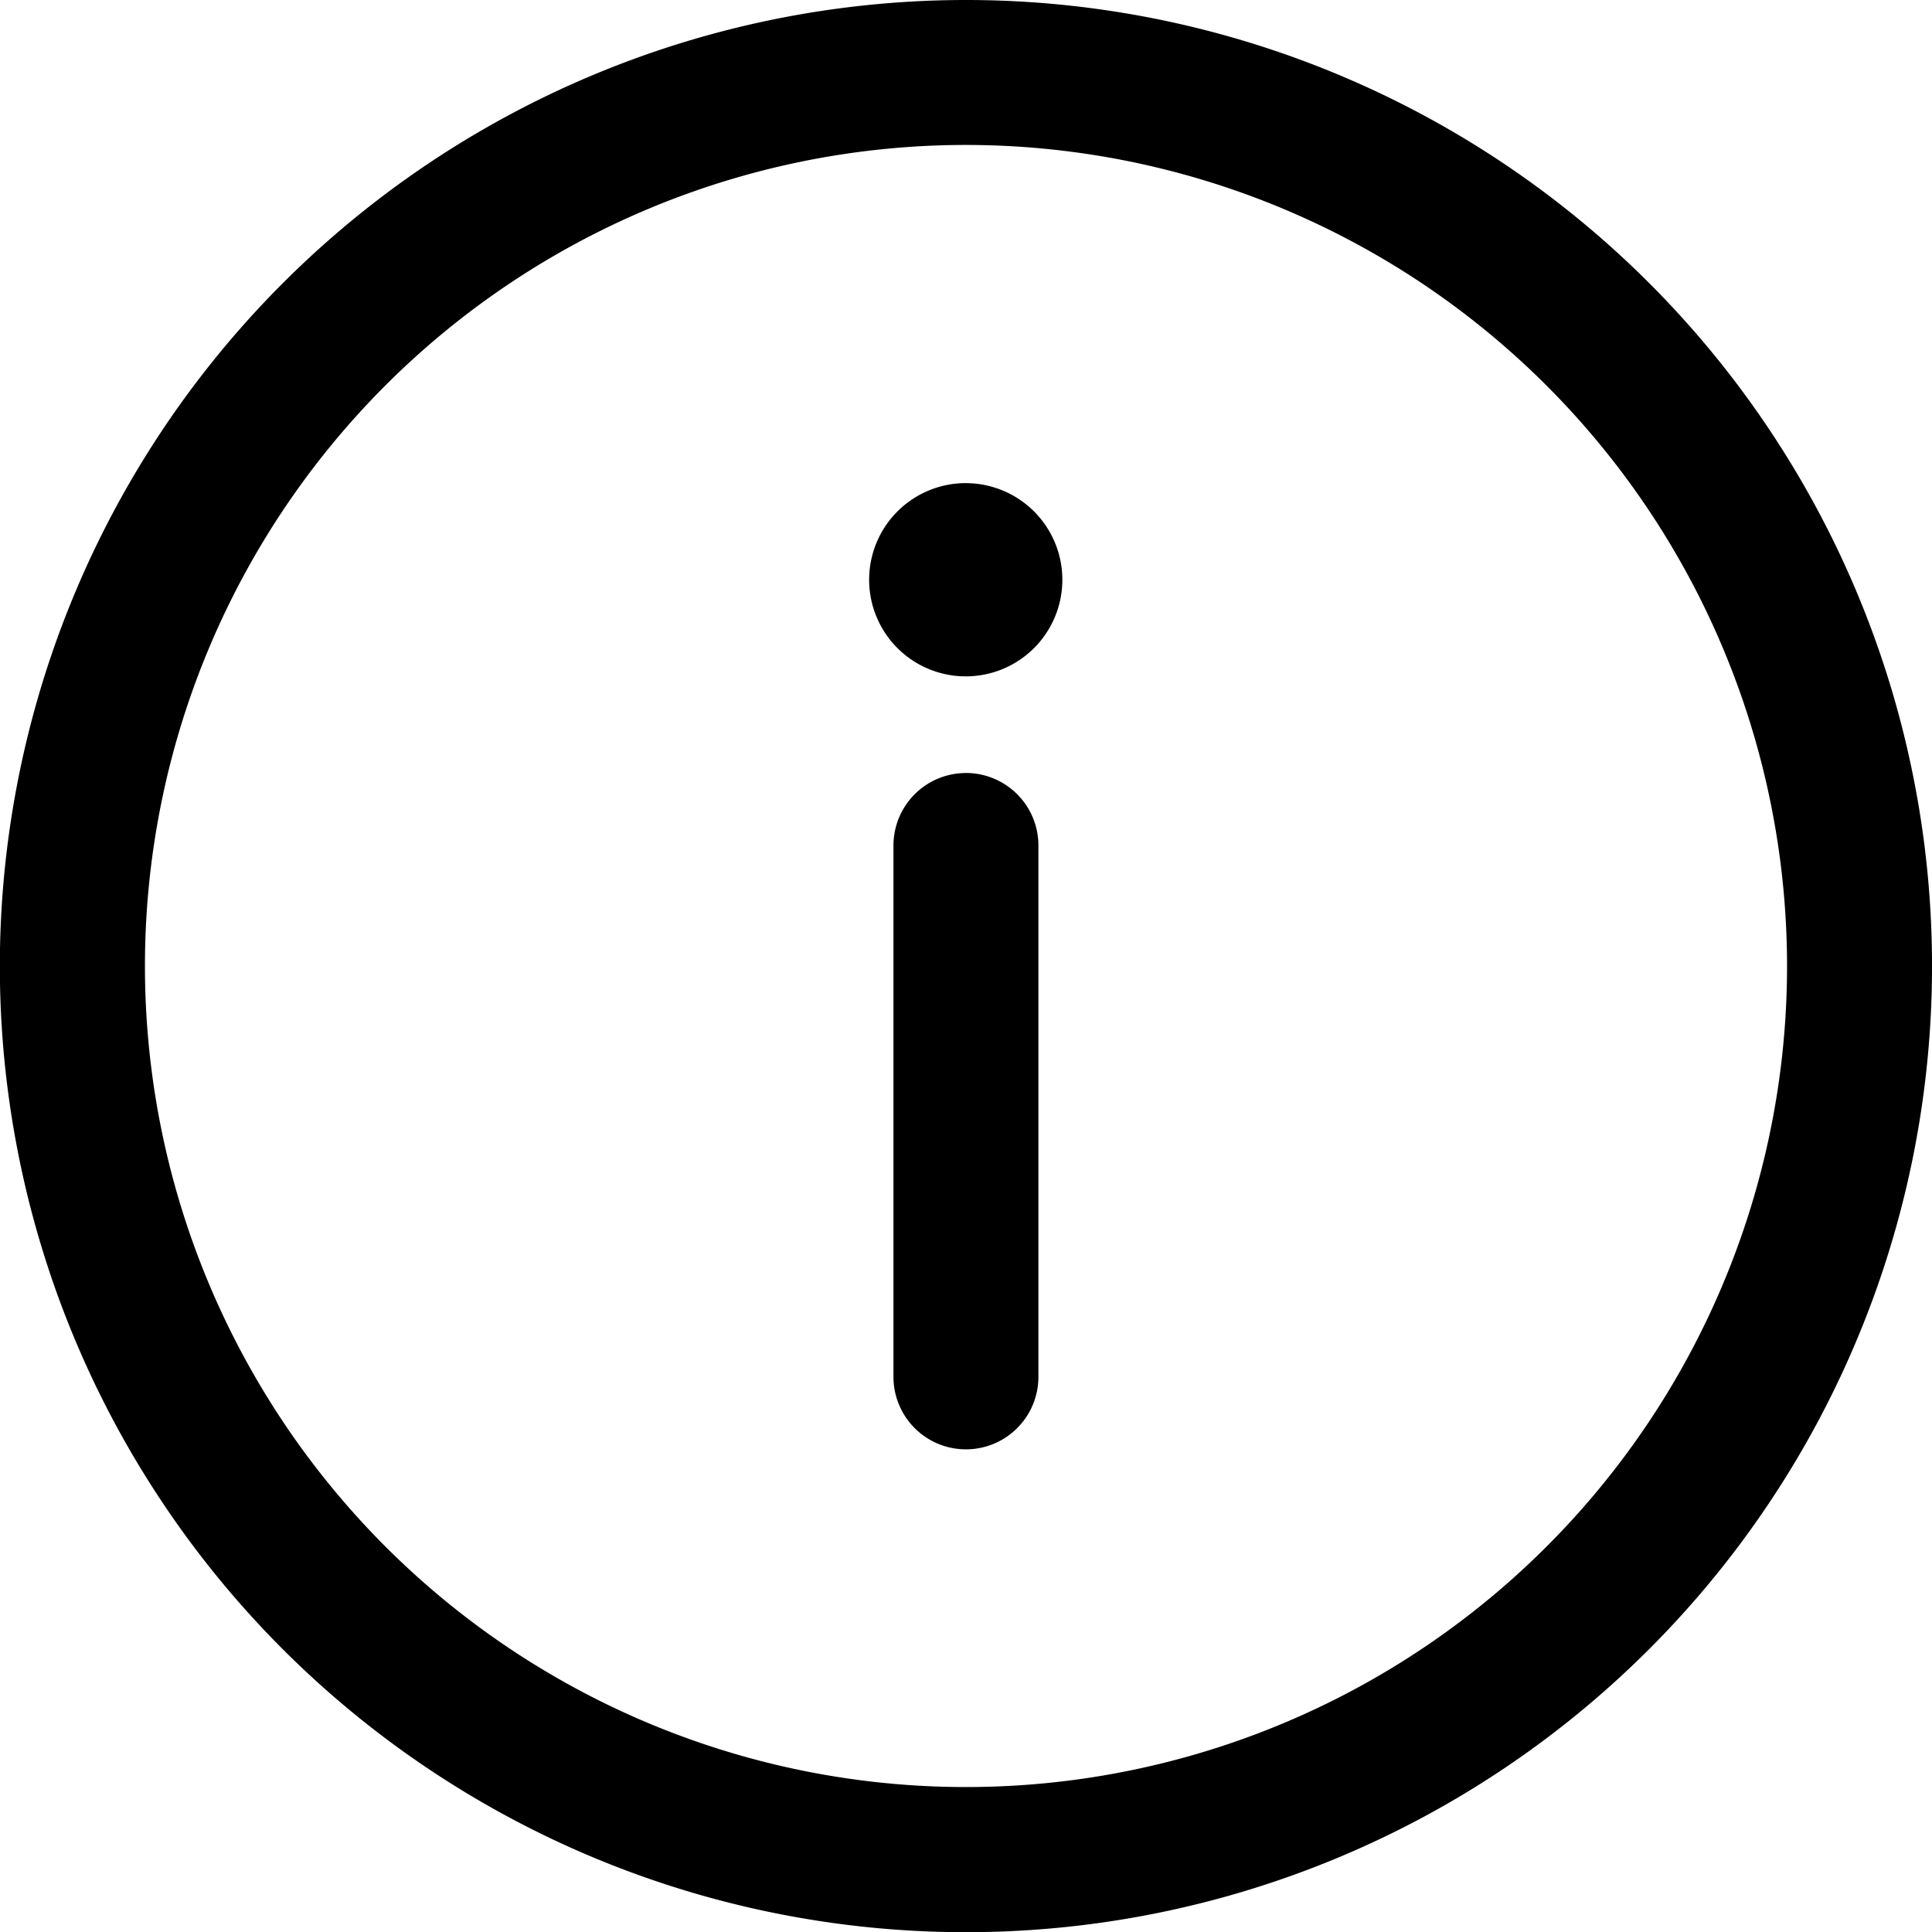 <svg xmlns="http://www.w3.org/2000/svg" viewBox="0 0 59.394 59.394">
  <path id="iconmonstr-info-lined" d="M31.7,2.005a29.7,29.7,0,1,1-29.7,29.7A29.712,29.712,0,0,1,31.7,2.005Zm0,4.456A25.241,25.241,0,1,0,56.943,31.7,25.25,25.25,0,0,0,31.7,6.461Zm0,19.308A2.229,2.229,0,0,0,29.472,28V44.333a2.228,2.228,0,0,0,4.456,0V28A2.229,2.229,0,0,0,31.7,25.768Zm-.006-8.911a2.97,2.97,0,1,1-2.97,2.97A2.972,2.972,0,0,1,31.694,16.857Z" transform="translate(-2.005 -2.005)" />
</svg>
